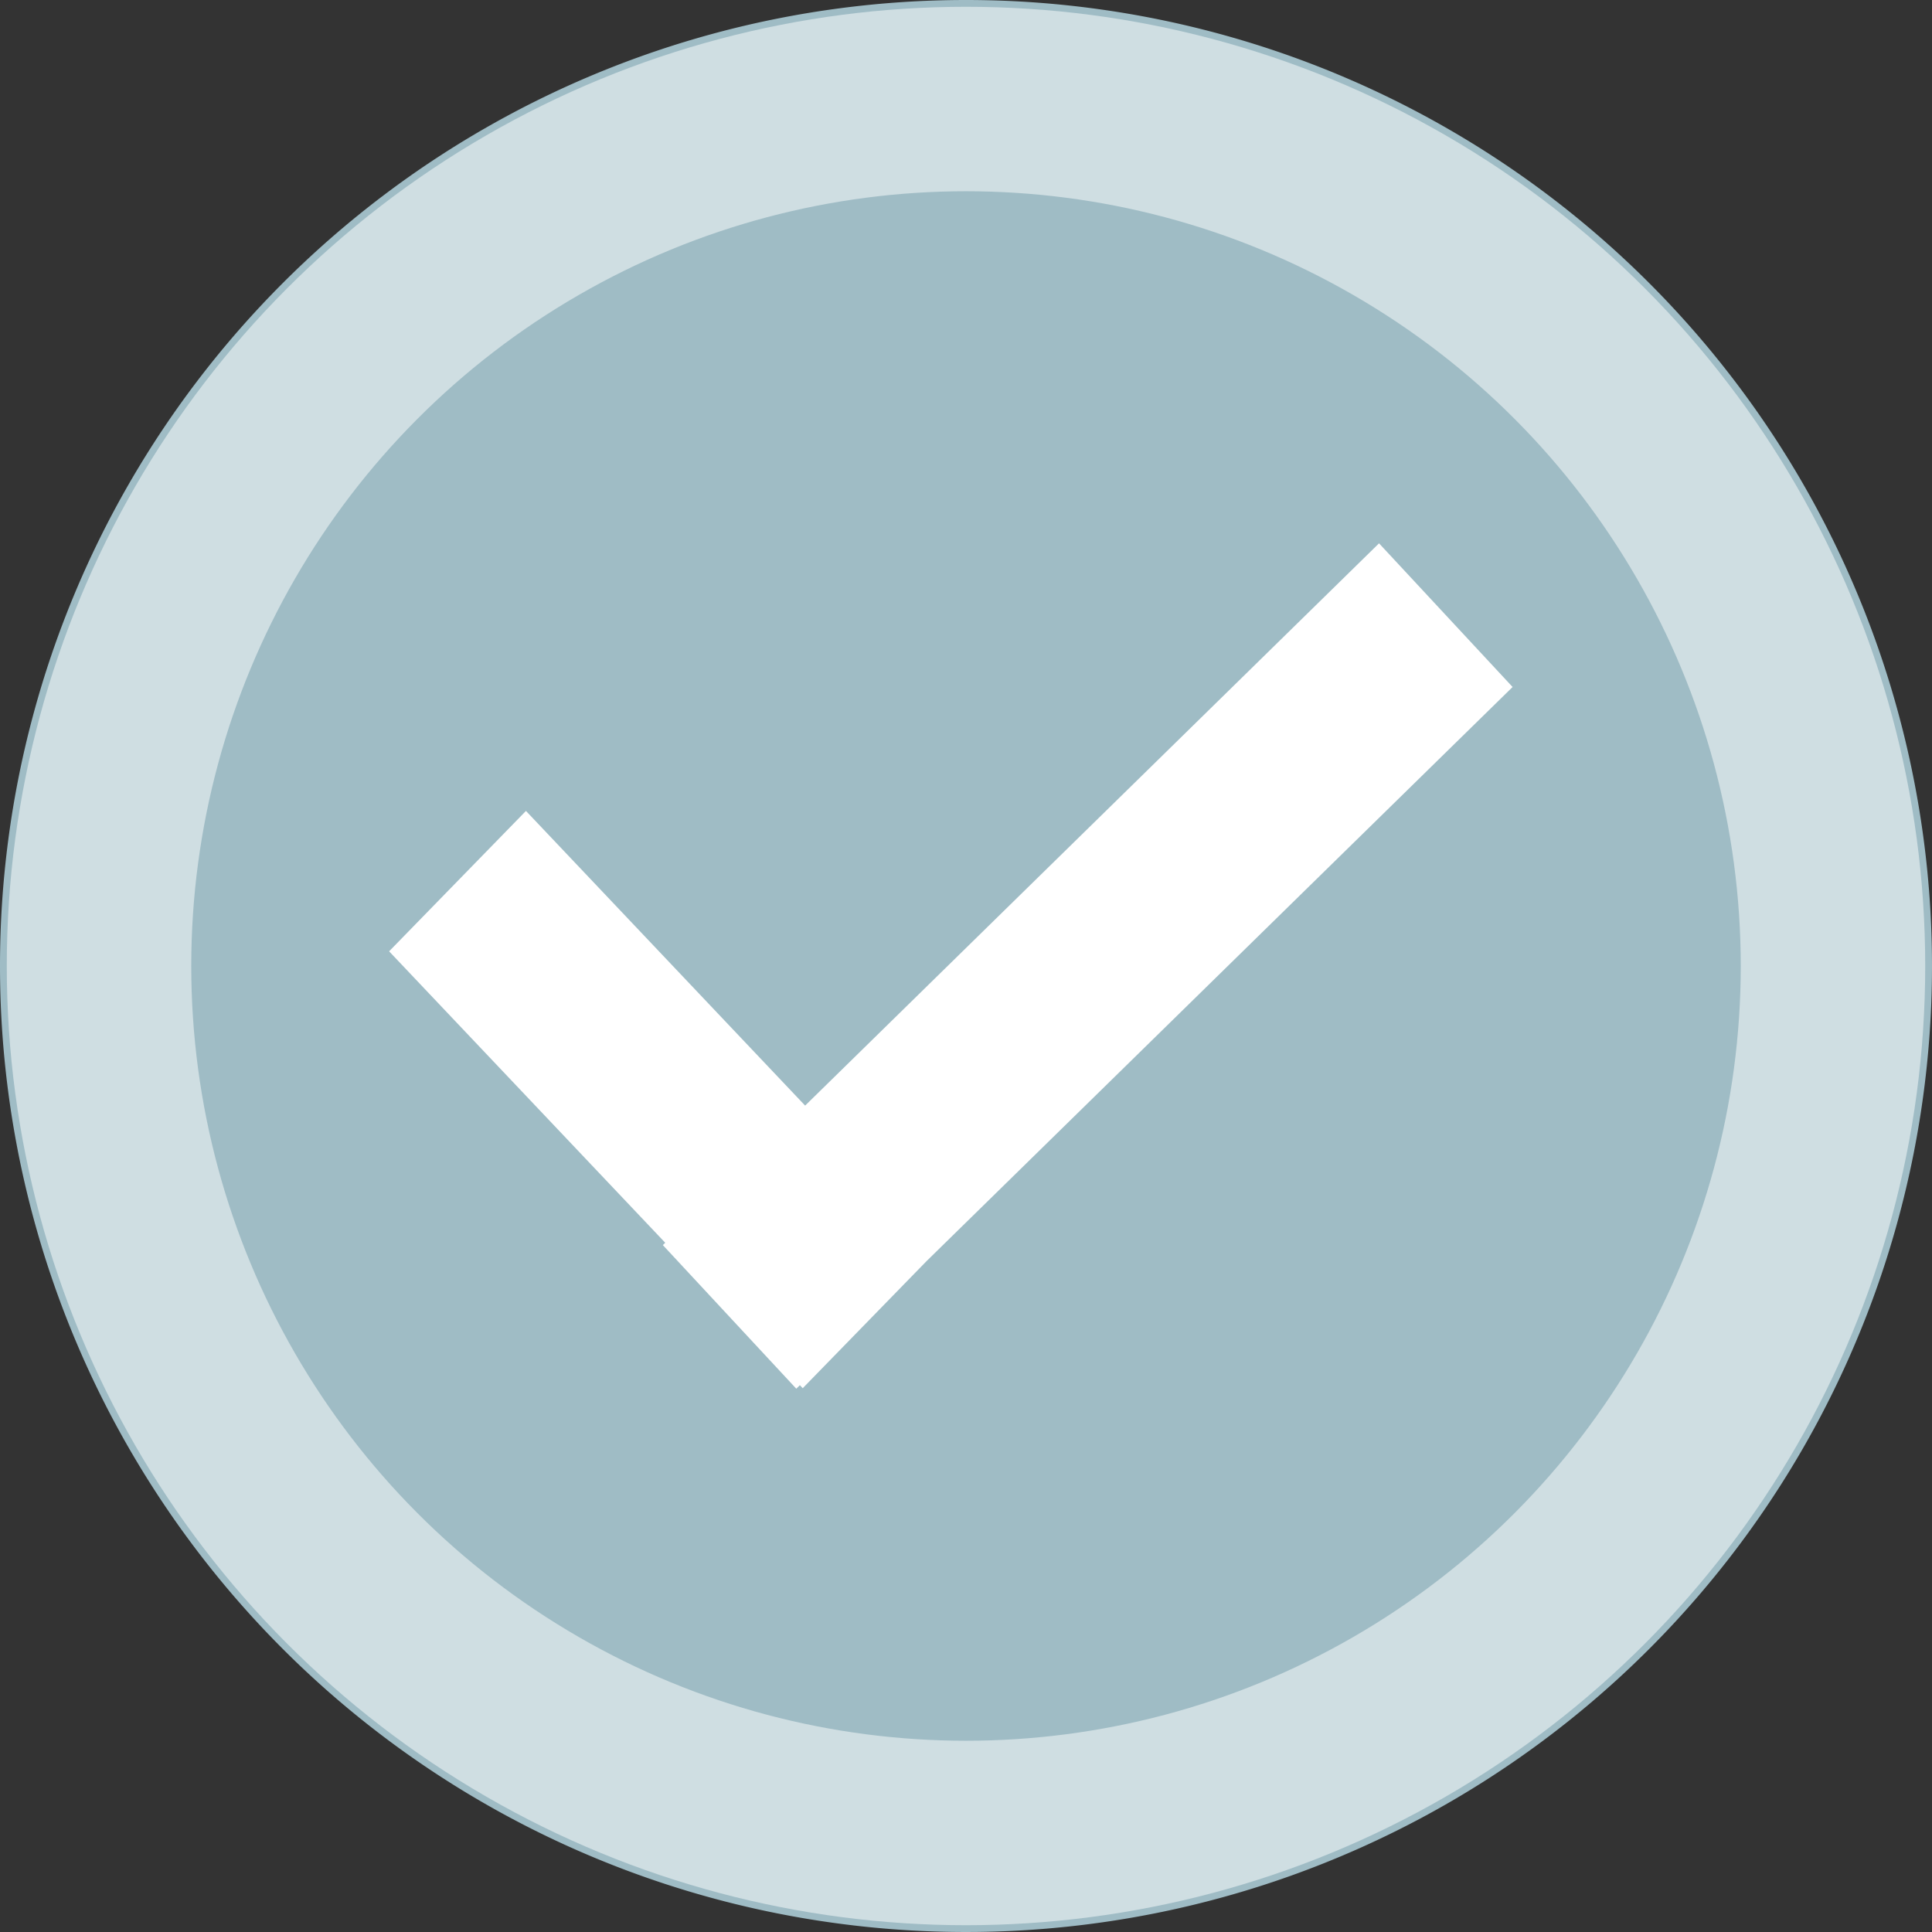 <svg id="그룹_24623" data-name="그룹 24623" xmlns="http://www.w3.org/2000/svg" width="52.368" height="52.368" viewBox="0 0 52.368 52.368">
  <rect x="0" y="0" width="52.368" height="52.368" fill="#333333" stroke="none"/>
  <path id="패스_67824" data-name="패스 67824" d="M26.184,0A26.184,26.184,0,1,1,0,26.184,26.184,26.184,0,0,1,26.184,0Z" fill="#9fbcc5"/>
  <path id="합치기_5" data-name="합치기 5" d="M7.427,17.62l.071-.07L0,9.636,2.312,7.264l7.551,7.97L25.412,0,27.67,2.429,12.143,17.64l.007.008L9.838,20.021l-.06-.064-.094.092Z" transform="translate(11.934 16.16)" fill="#fff" stroke="#fff" stroke-width="2"/>
  <g id="타원_189" data-name="타원 189" transform="translate(0.184 0.184)" fill="none" stroke="#fff" stroke-width="5" opacity="0.5">
    <circle cx="26" cy="26" r="26" stroke="none"/>
    <circle cx="26" cy="26" r="23.5" fill="none"/>
  </g>
</svg>
